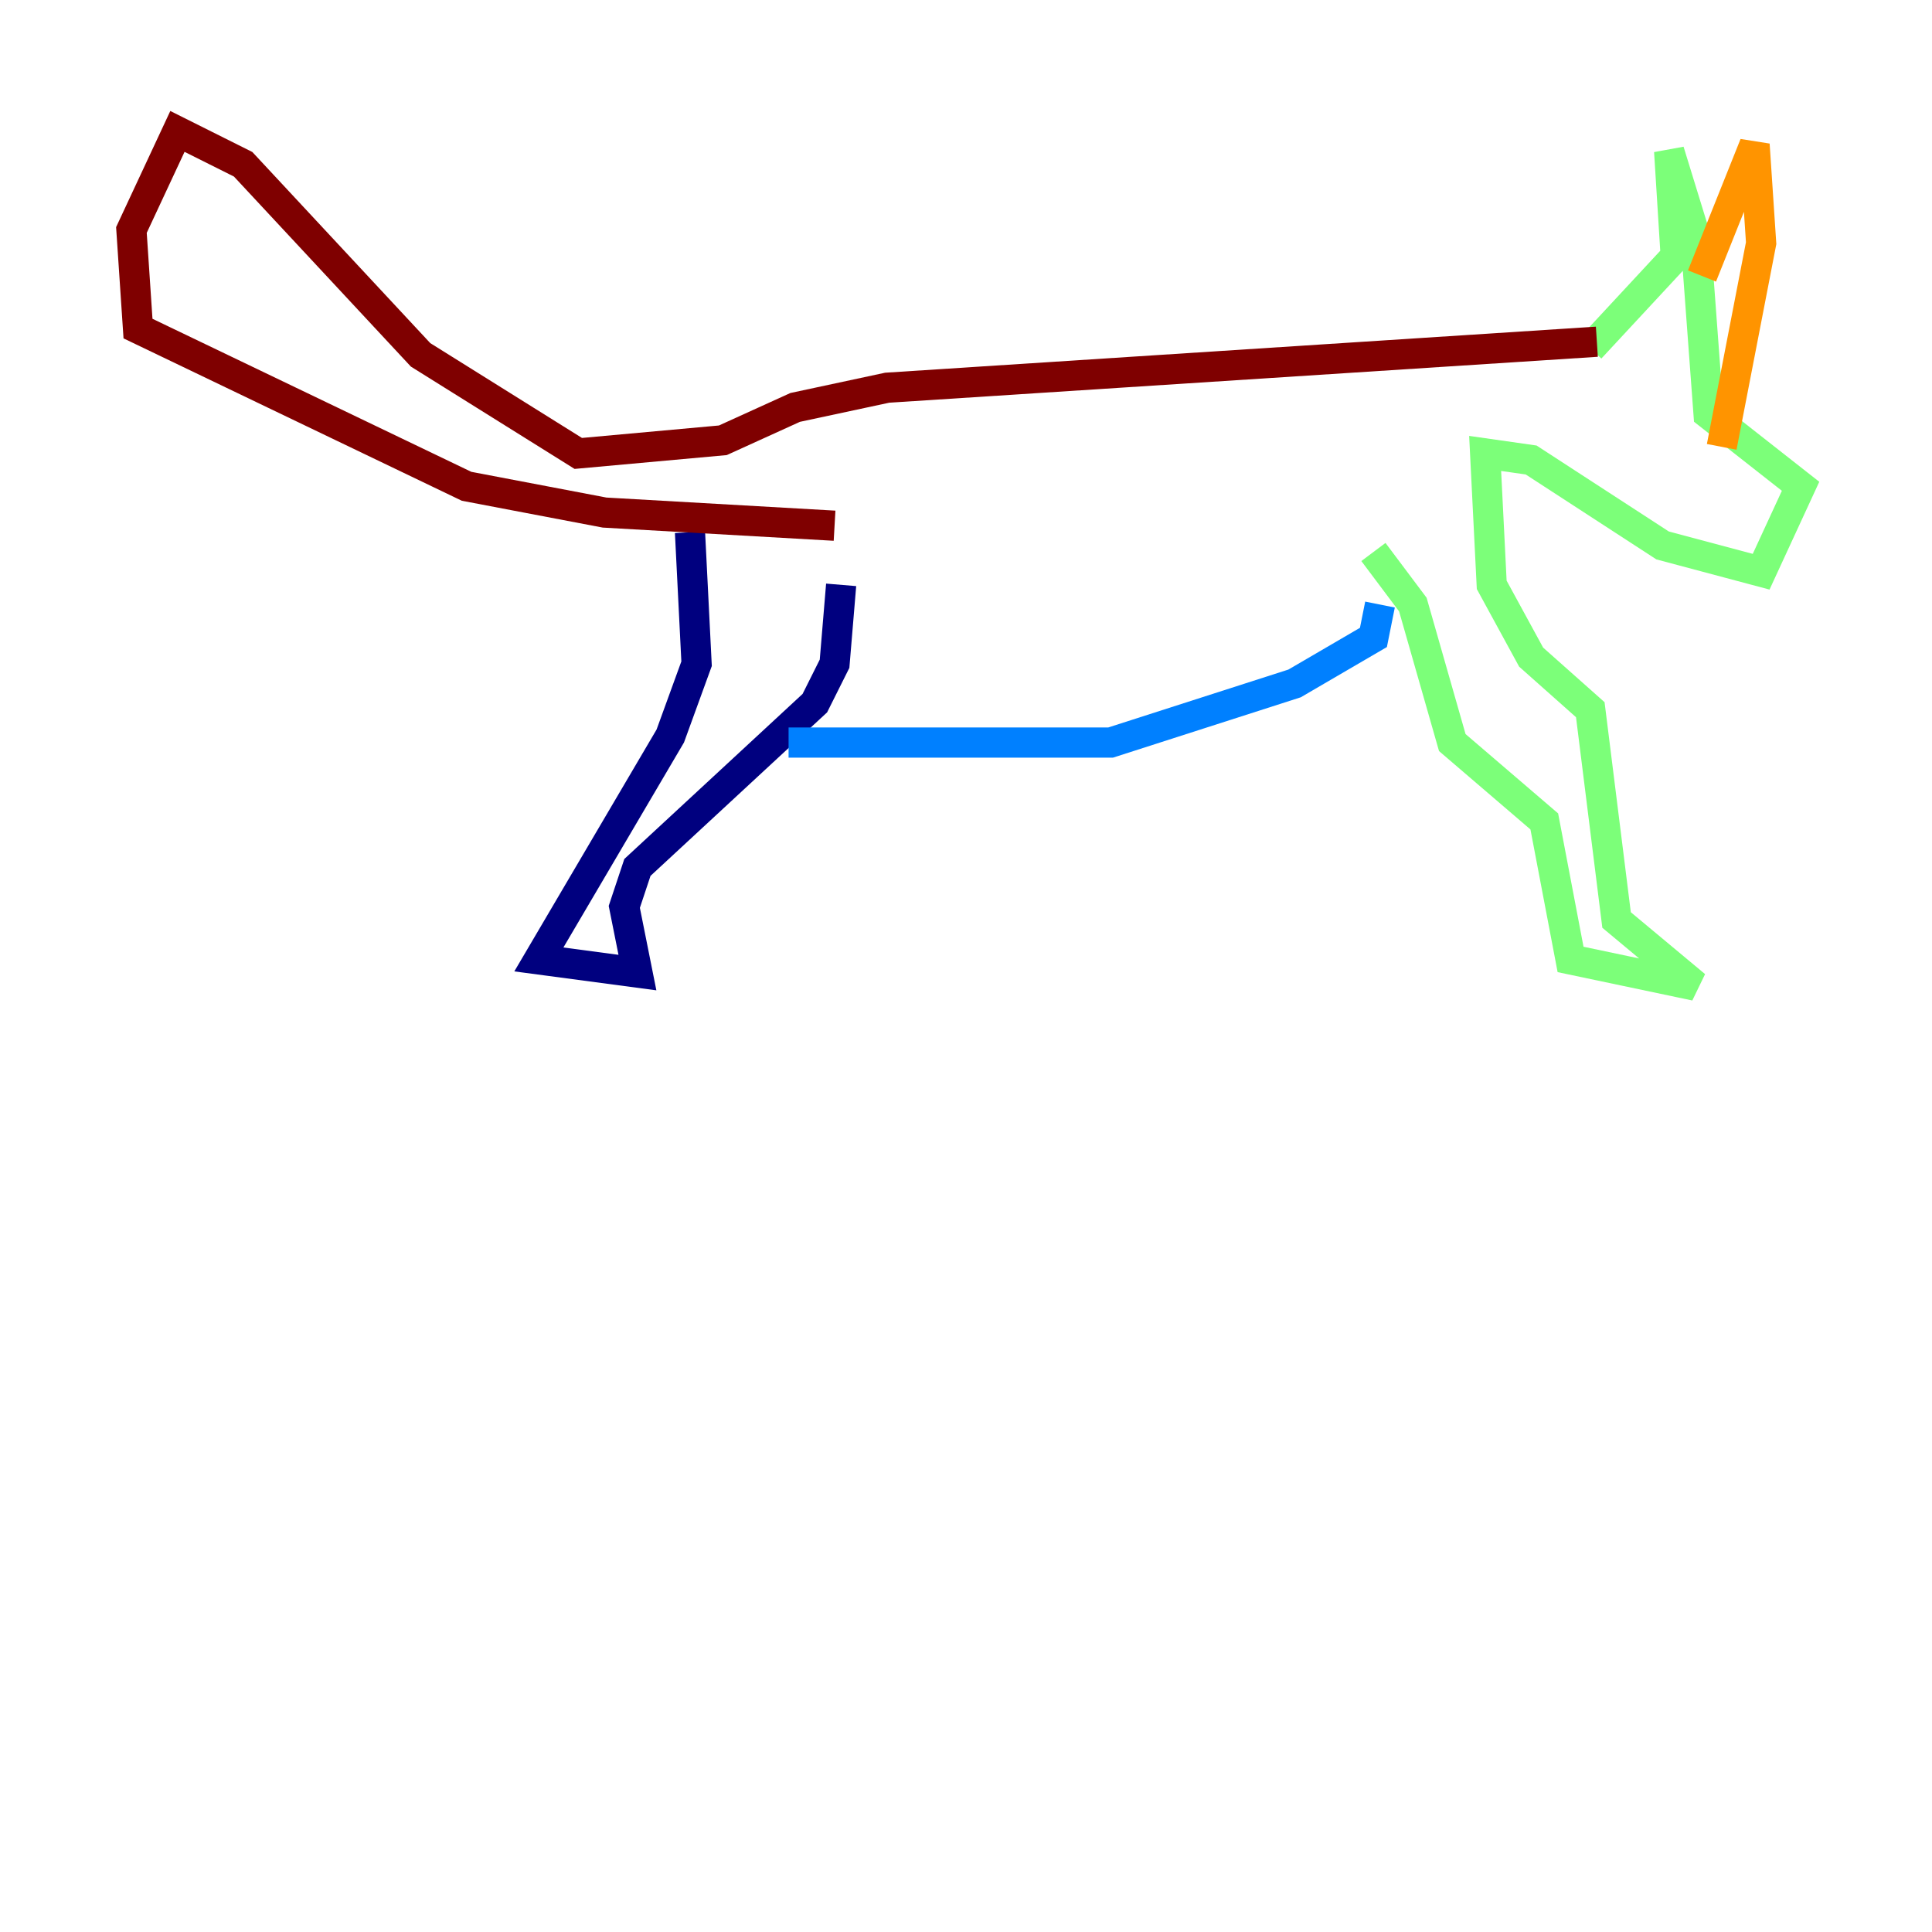 <?xml version="1.0" encoding="utf-8" ?>
<svg baseProfile="tiny" height="128" version="1.2" viewBox="0,0,128,128" width="128" xmlns="http://www.w3.org/2000/svg" xmlns:ev="http://www.w3.org/2001/xml-events" xmlns:xlink="http://www.w3.org/1999/xlink"><defs /><polyline fill="none" points="45.714,35.265 46.15,43.973 44.408,48.762 35.701,63.565 42.231,64.435 41.361,60.082 42.231,57.469 53.986,46.585 55.292,43.973 55.728,38.748" stroke="#00007f" stroke-width="2" /><polyline fill="none" points="52.245,49.197 73.578,49.197 85.769,45.279 90.993,42.231 91.429,40.054" stroke="#0080ff" stroke-width="2" /><polyline fill="none" points="90.993,36.571 93.605,40.054 96.218,49.197 102.313,54.422 104.054,63.565 112.326,65.306 107.102,60.952 105.361,47.02 101.442,43.537 98.83,38.748 98.395,30.041 101.442,30.476 110.15,36.136 116.68,37.878 119.293,32.218 113.197,27.429 112.326,15.674 110.585,10.014 111.02,16.98 105.361,23.075" stroke="#7cff79" stroke-width="2" /><polyline fill="none" points="114.068,29.605 116.68,16.109 116.245,9.578 112.762,18.286" stroke="#ff9400" stroke-width="2" /><polyline fill="none" points="105.796,22.64 58.776,25.687 52.68,26.993 47.891,29.17 38.313,30.041 27.864,23.51 16.109,10.884 11.755,8.707 8.707,15.238 9.143,21.769 30.912,32.218 40.054,33.959 55.292,34.83" stroke="#7f0000" stroke-width="2" /></svg>